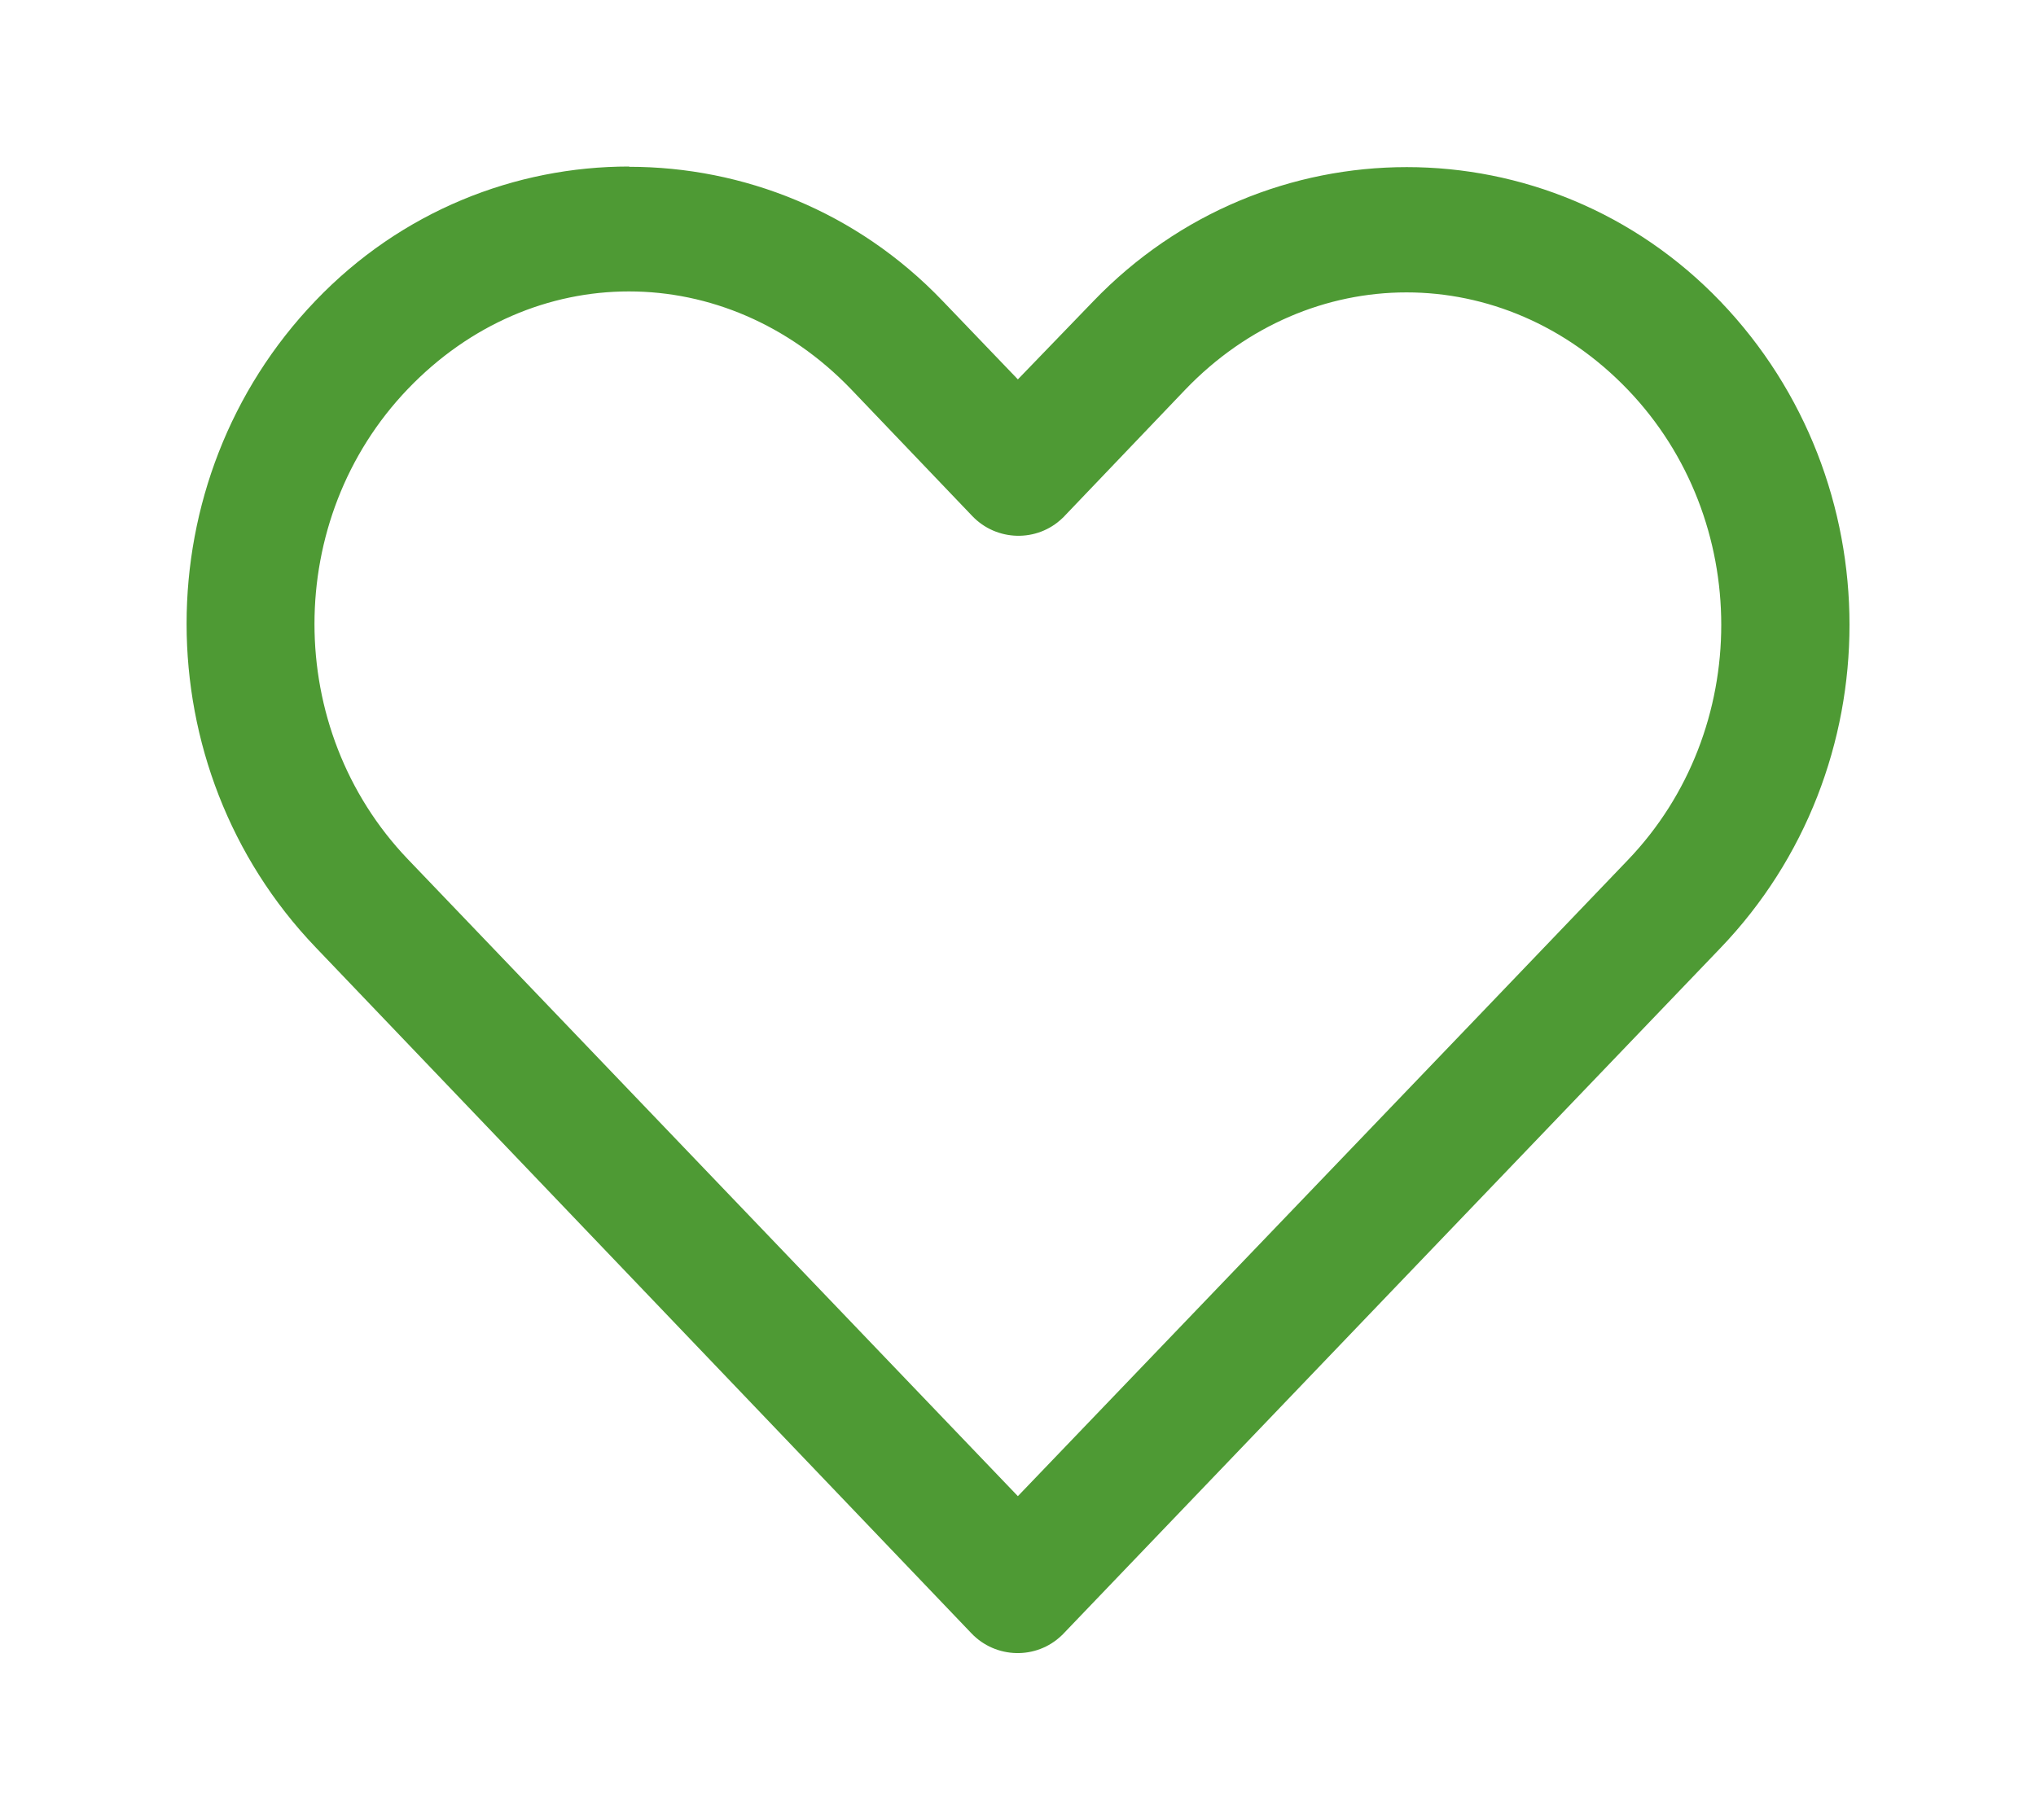 <svg width="113" height="101" viewBox="0 0 113 101" fill="none" xmlns="http://www.w3.org/2000/svg">
<path d="M34.915 9.243C28.601 9.243 22.273 11.713 17.508 16.696C7.965 26.647 7.979 42.607 17.508 52.572L53.915 90.659C55.262 92.074 57.521 92.132 58.926 90.774C58.969 90.731 59.013 90.702 59.041 90.659C71.192 77.978 83.342 65.282 95.492 52.616C105.035 42.664 105.035 26.705 95.492 16.739C85.948 6.788 70.207 6.788 60.663 16.739L56.493 21.058L52.322 16.71C47.558 11.728 41.229 9.258 34.915 9.258V9.243ZM34.915 16.176C39.332 16.176 43.763 17.996 47.224 21.592L53.959 28.64C55.305 30.056 57.564 30.114 58.969 28.756C59.013 28.713 59.056 28.684 59.085 28.64L65.775 21.636C72.683 14.428 83.443 14.428 90.351 21.636C97.258 28.843 97.258 40.527 90.351 47.734C79.07 59.52 67.774 71.276 56.493 83.047L22.635 47.691C15.727 40.469 15.727 28.799 22.635 21.592C26.096 17.981 30.498 16.176 34.901 16.176H34.915Z" fill="#4E9A34"/>
</svg>
